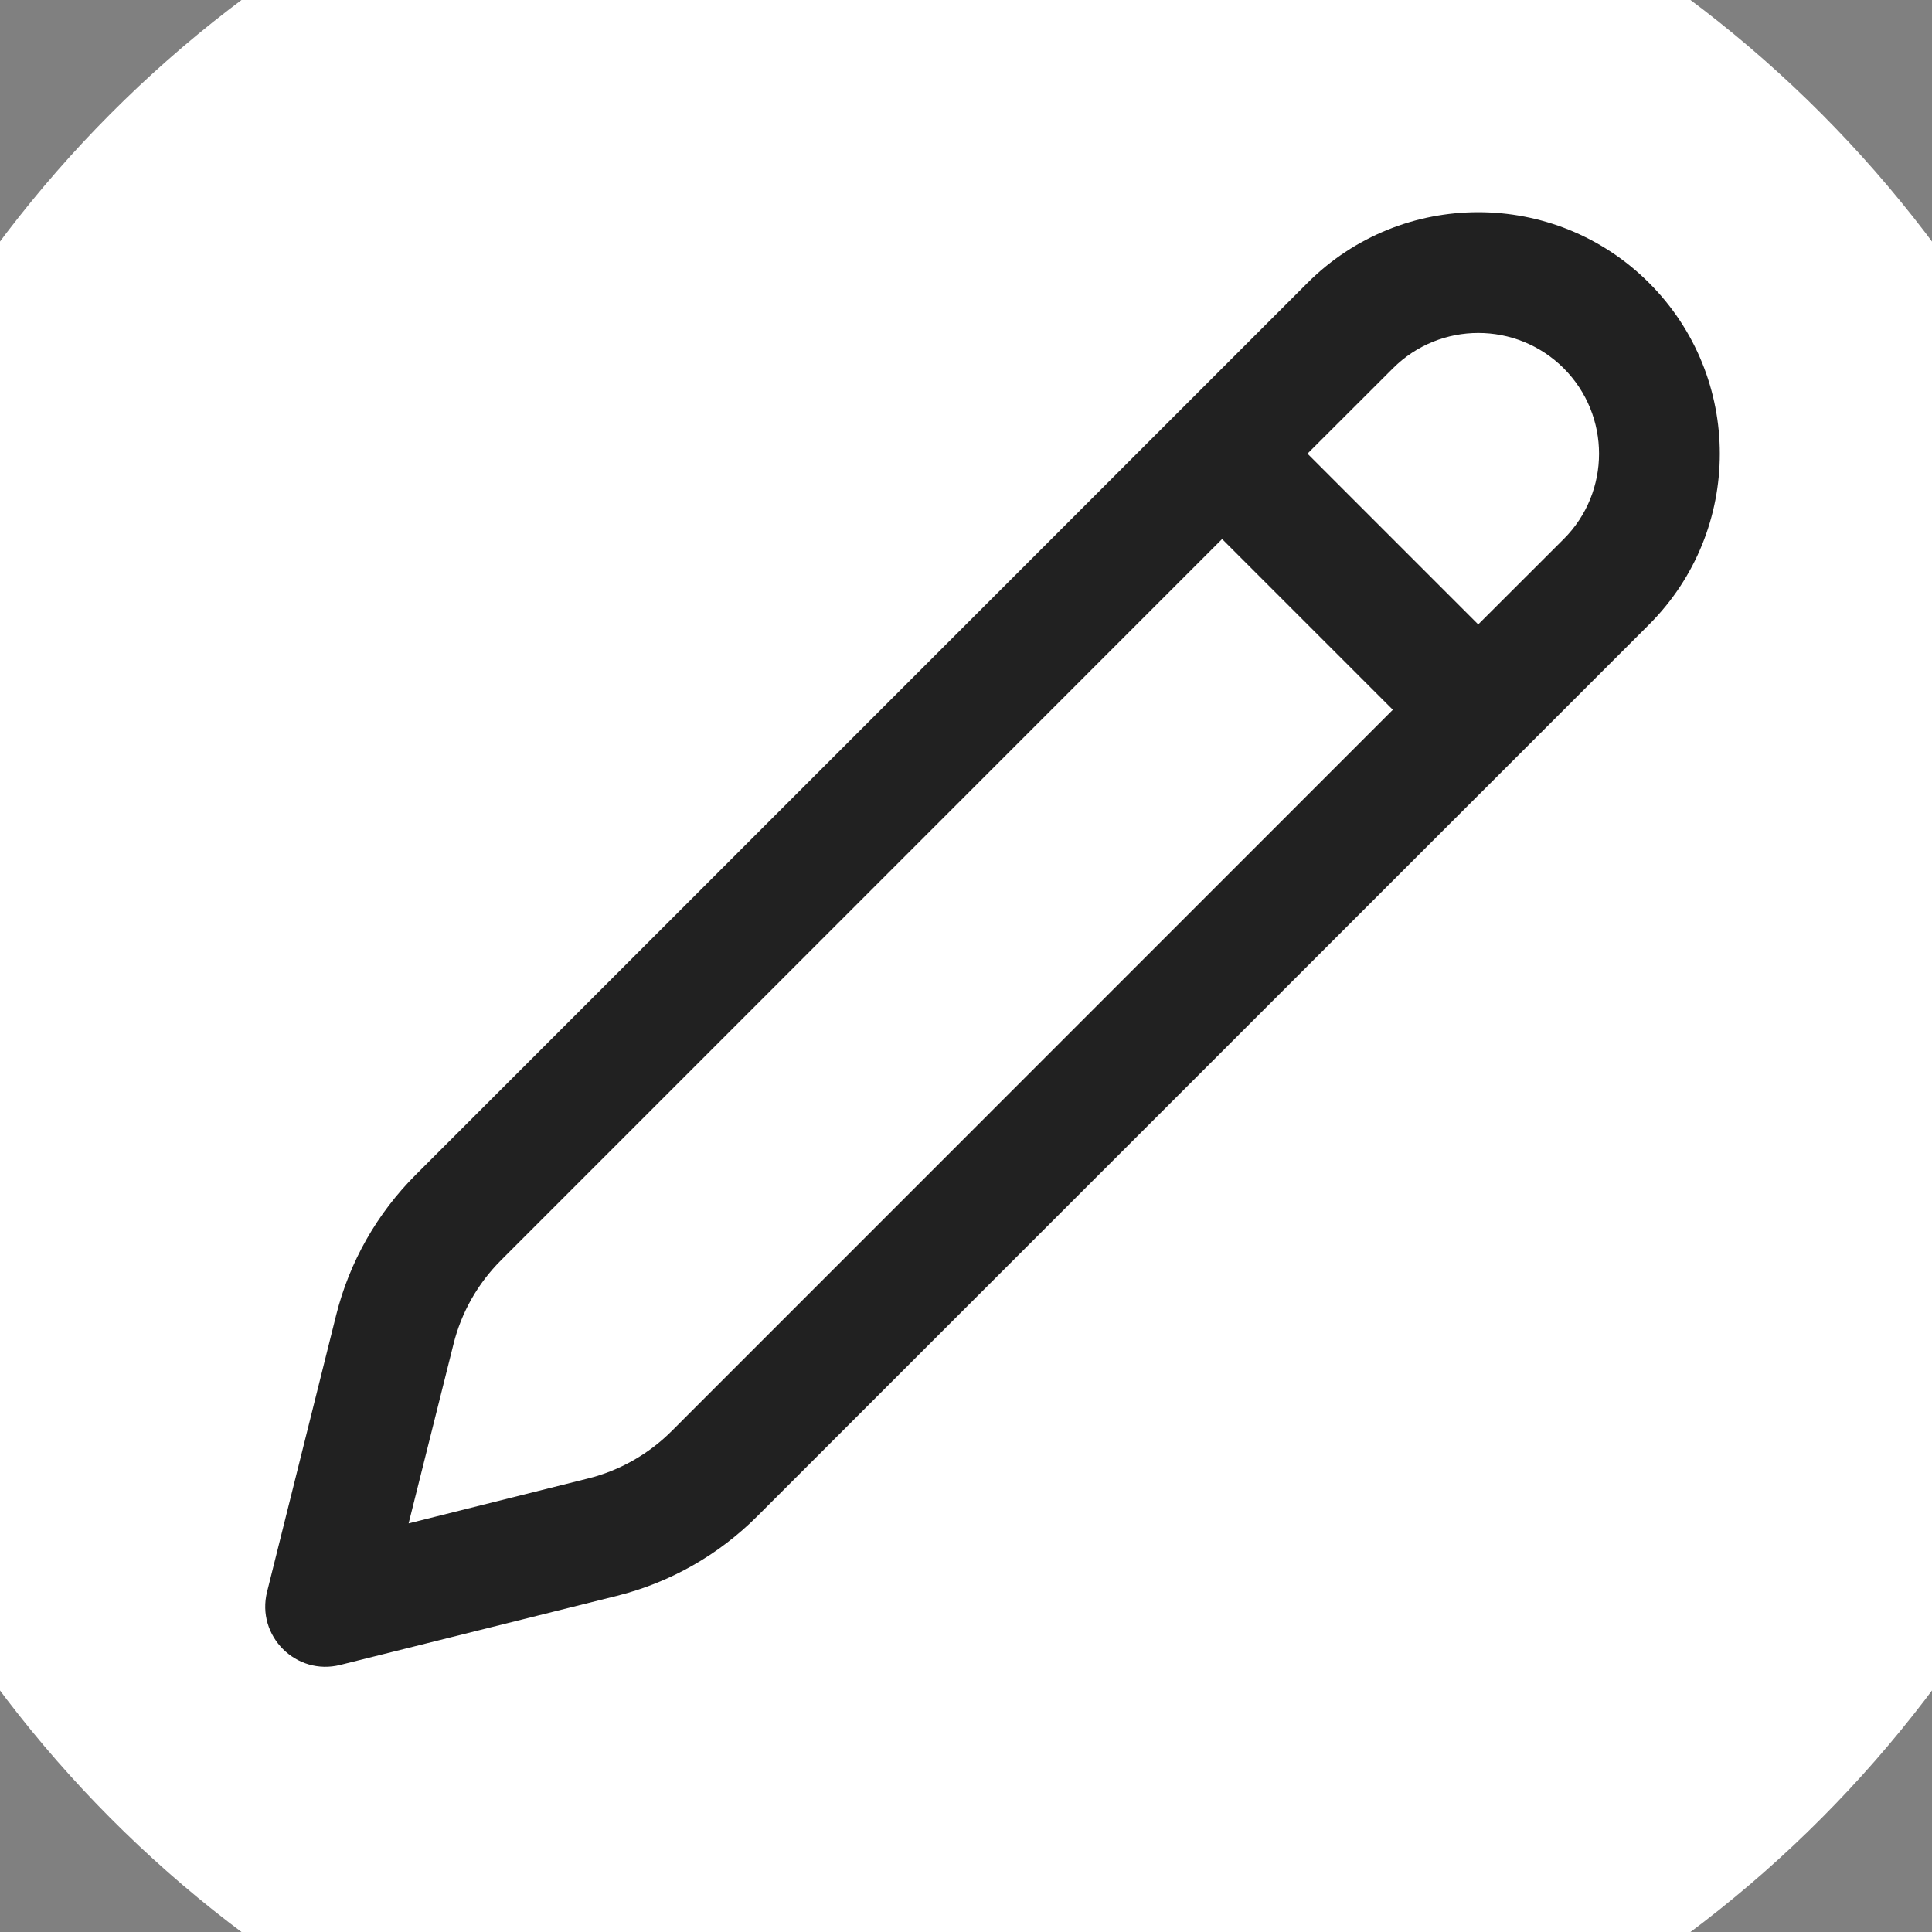 <svg xmlns="http://www.w3.org/2000/svg" width="16" height="16" viewBox="0 0 16 16" id="edit">
  <rect x="0" y="0" width="16" height="16" fill="#808080" stroke="none"/>
  <circle cx="8" cy="8" r="10" fill="white" /> <!-- White circle background -->
  <path fill="#212121" d="M13.657,2.343 C14.438,3.124 14.438,4.391 13.657,5.172 L6.27,12.558 C5.95,12.878 5.549,13.106 5.109,13.216 L2.818,13.788 C2.452,13.88 2.12,13.548 2.212,13.182 L2.784,10.891 C2.894,10.451 3.122,10.05 3.442,9.73 L10.828,2.343 C11.609,1.562 12.876,1.562 13.657,2.343 Z M10.121,4.464 L4.149,10.437 C3.957,10.629 3.82,10.87 3.755,11.134 L3.384,12.616 L4.866,12.245 C5.13,12.18 5.371,12.043 5.563,11.851 L11.535,5.878 L10.121,4.464 Z M11.536,3.05 L10.828,3.757 L12.242,5.171 L12.95,4.464 C13.34,4.074 13.34,3.441 12.95,3.05 C12.559,2.66 11.926,2.66 11.536,3.05 Z"></path>
</svg>